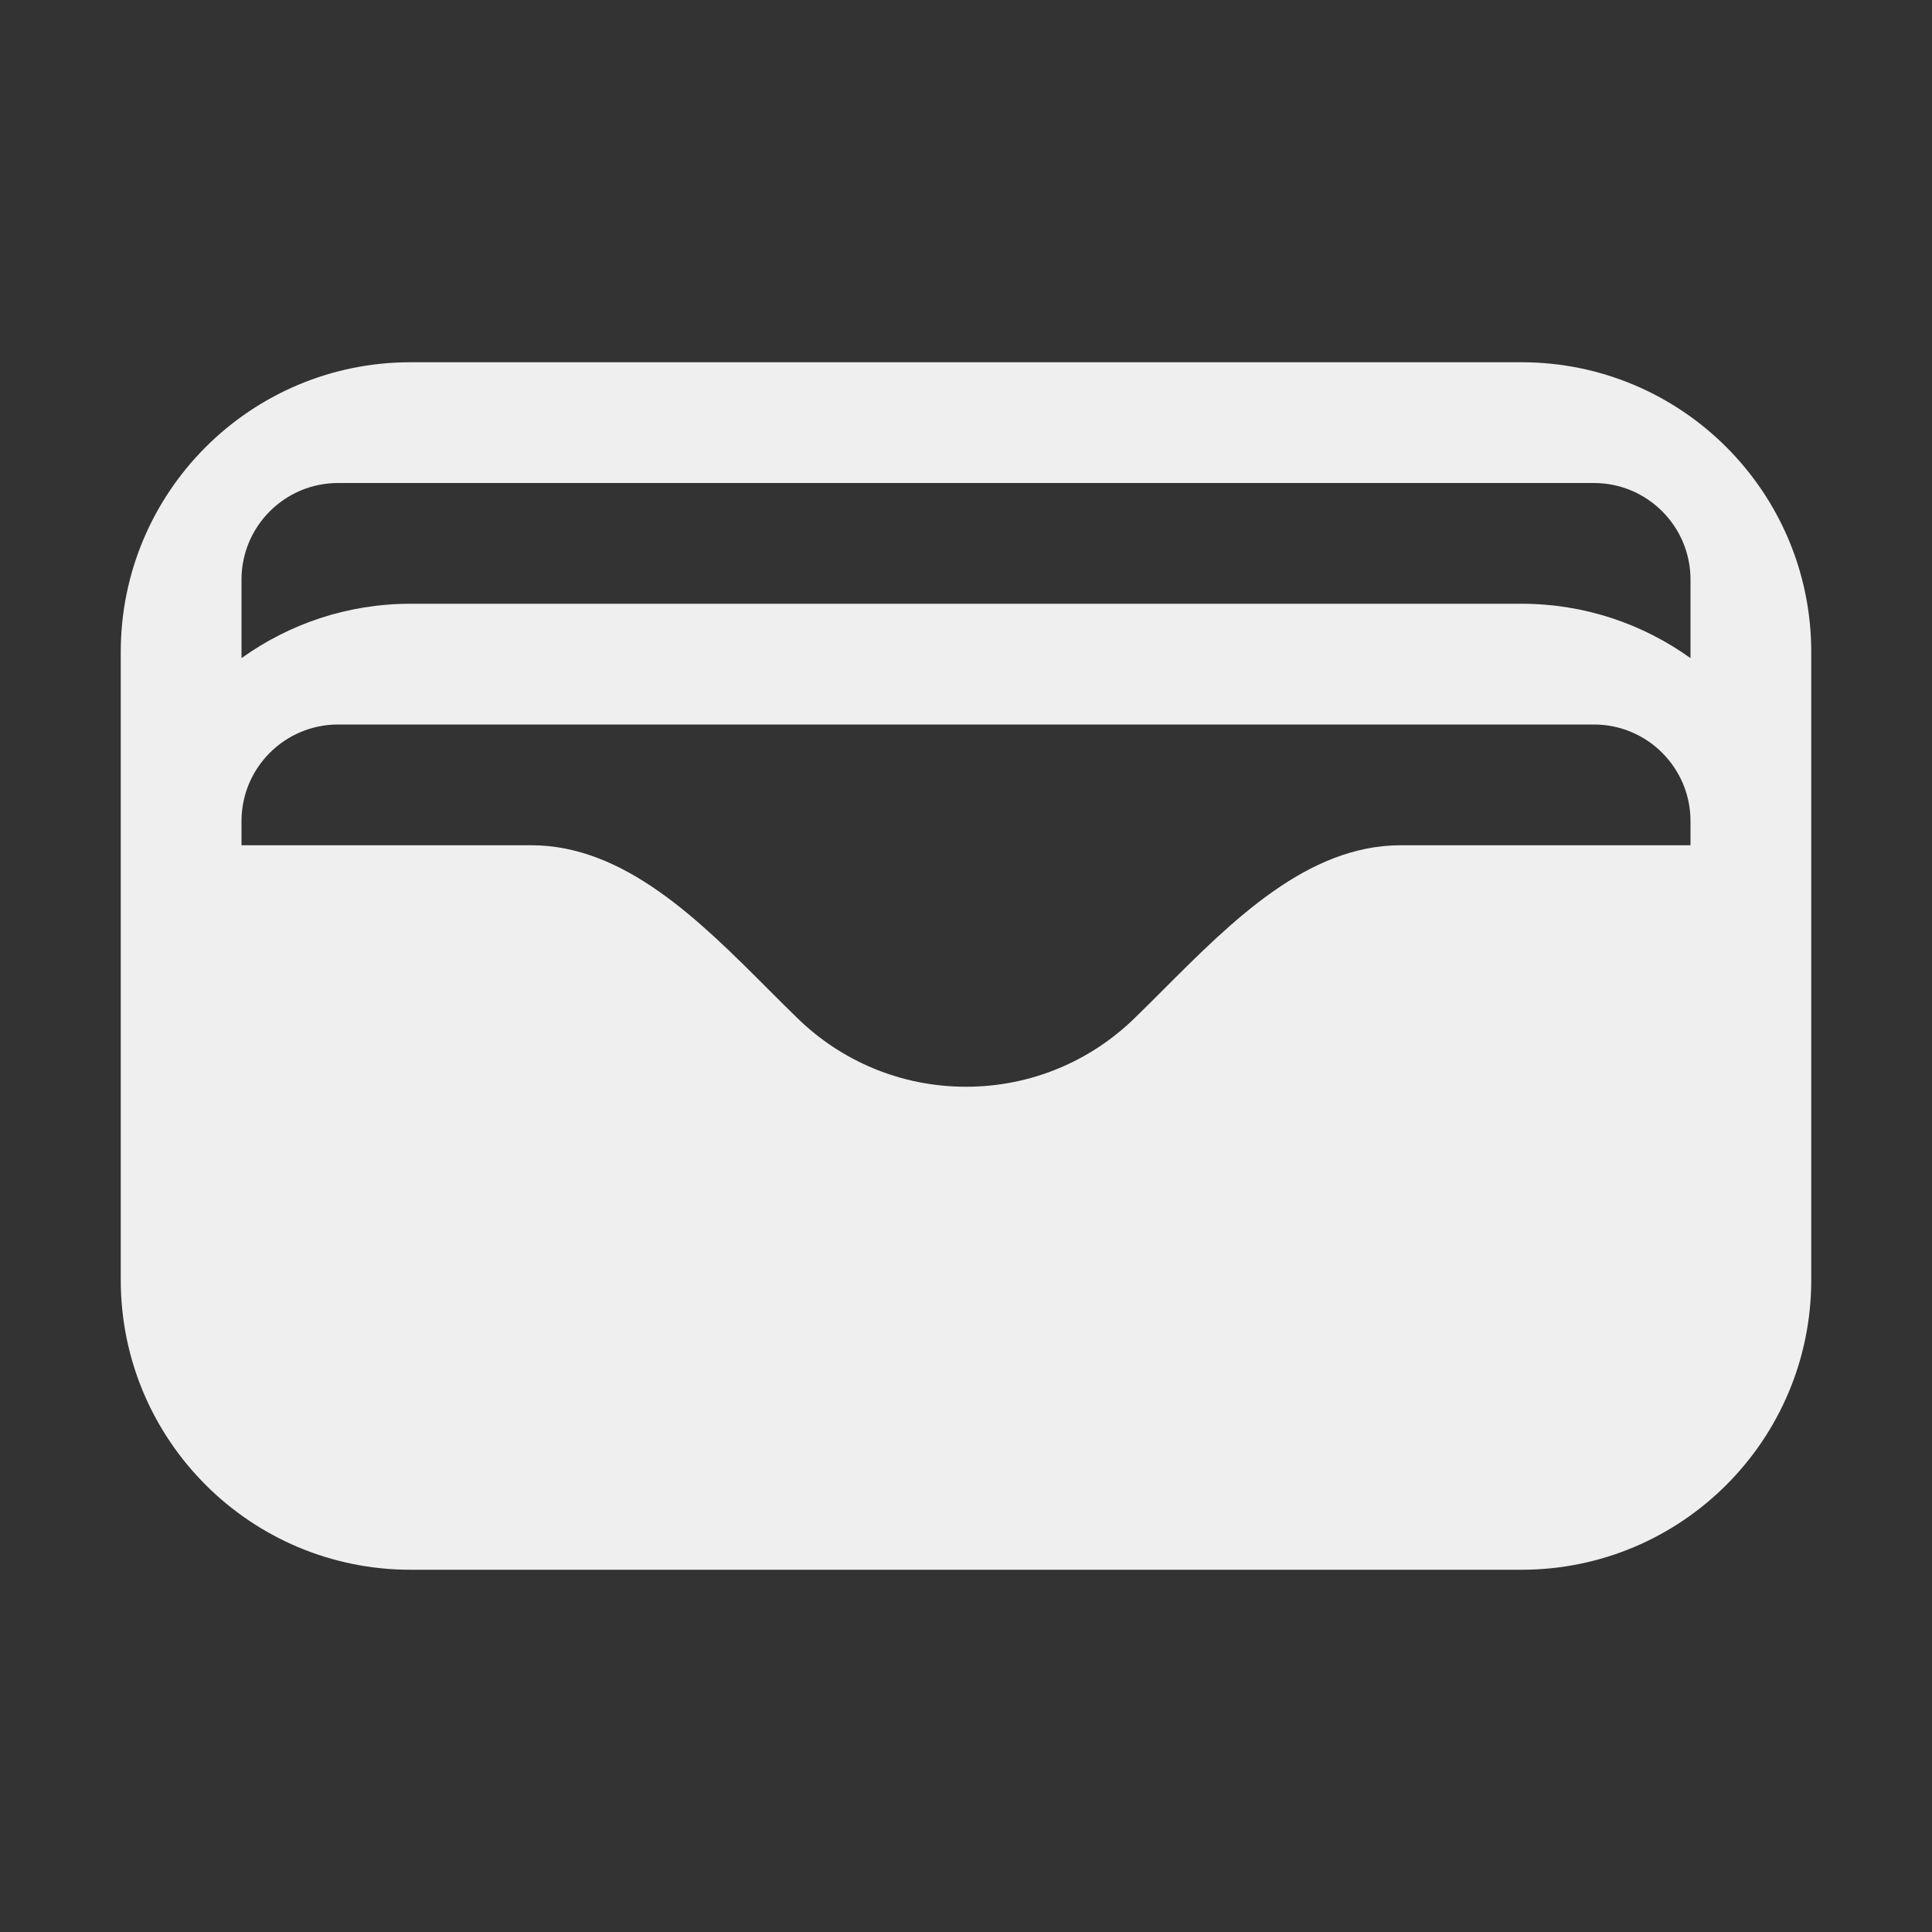 <svg width="20" height="20" viewBox="0 0 20 20" fill="none" xmlns="http://www.w3.org/2000/svg">
<rect x="0" y="0" width="20" height="20" fill="#333333" stroke="none"/>
<path fill-rule="evenodd" clip-rule="evenodd" d="M4.25 3.75C2.593 3.75 1.25 5.093 1.25 6.75V8.75V9.25V13.25C1.25 14.907 2.593 16.25 4.25 16.25H15.75C17.407 16.25 18.75 14.907 18.75 13.25V9.25V8.75V6.75C18.75 5.093 17.407 3.75 15.75 3.75H4.25ZM17.5 8.75V8.5C17.5 7.948 17.052 7.5 16.5 7.5H3.5C2.948 7.5 2.5 7.948 2.5 8.5V8.75H5.5C6.464 8.75 7.243 9.53 7.952 10.24C8.055 10.343 8.157 10.445 8.258 10.543C8.708 10.981 9.323 11.25 10 11.25C10.677 11.25 11.292 10.981 11.742 10.543C11.843 10.445 11.945 10.343 12.048 10.24C12.757 9.53 13.536 8.75 14.5 8.75H17.5ZM15.75 6.25C16.403 6.25 17.007 6.459 17.5 6.813V6C17.5 5.448 17.052 5 16.5 5H3.5C2.948 5 2.5 5.448 2.5 6V6.813C2.993 6.459 3.597 6.25 4.25 6.25H15.75Z" fill="white" fill-opacity="0.92"/>
</svg>
